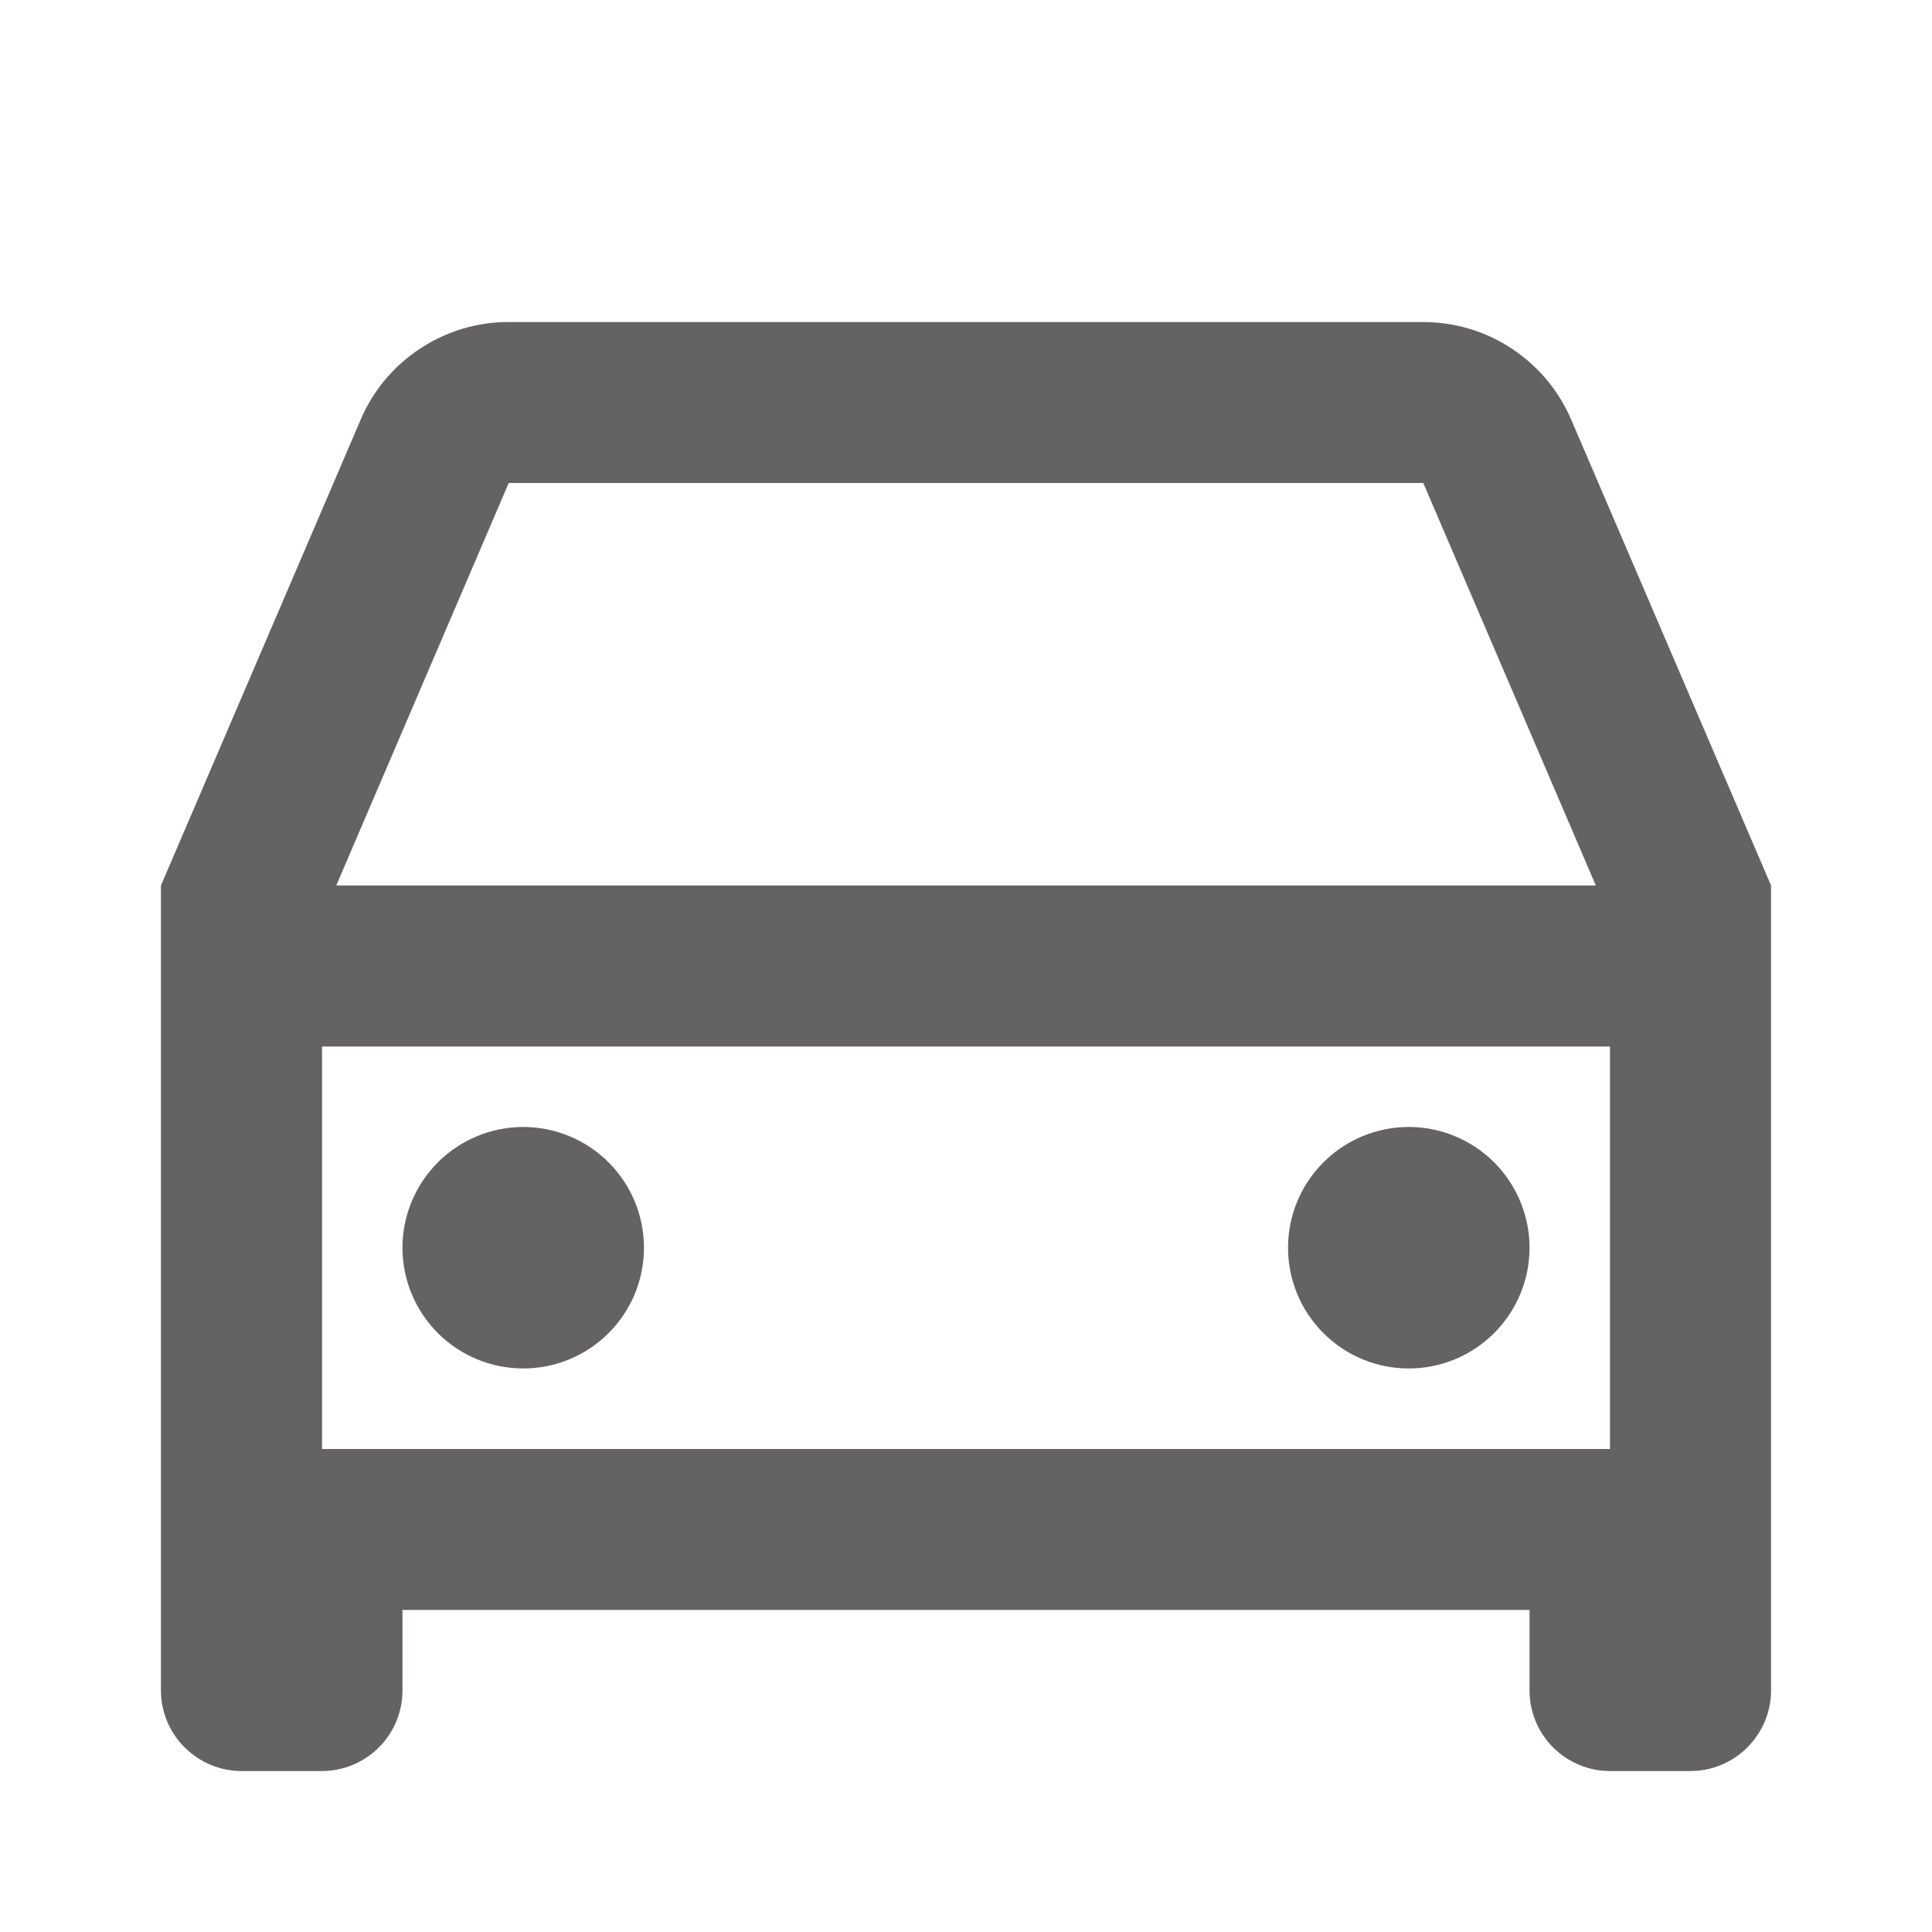 <svg width="16" height="16" viewBox="0 0 16 16" fill="none" xmlns="http://www.w3.org/2000/svg">
<path d="M12.667 13.333H3.333V14C3.333 14.177 3.263 14.346 3.138 14.471C3.013 14.596 2.843 14.667 2.667 14.667H2C1.823 14.667 1.654 14.596 1.529 14.471C1.403 14.346 1.333 14.177 1.333 14V7.333L2.987 3.475C3.089 3.235 3.261 3.03 3.479 2.887C3.697 2.743 3.952 2.666 4.213 2.667H11.787C12.047 2.667 12.303 2.743 12.52 2.887C12.738 3.031 12.909 3.235 13.012 3.475L14.667 7.333V14C14.667 14.177 14.596 14.346 14.471 14.471C14.346 14.596 14.177 14.667 14 14.667H13.333C13.156 14.667 12.987 14.596 12.862 14.471C12.737 14.346 12.667 14.177 12.667 14V13.333ZM13.333 8.667H2.667V12H13.333V8.667ZM2.784 7.333H13.216L11.787 4H4.213L2.785 7.333H2.784ZM4.333 11.333C4.068 11.333 3.814 11.228 3.626 11.04C3.439 10.853 3.333 10.599 3.333 10.333C3.333 10.068 3.439 9.814 3.626 9.626C3.814 9.439 4.068 9.333 4.333 9.333C4.598 9.333 4.853 9.439 5.04 9.626C5.228 9.814 5.333 10.068 5.333 10.333C5.333 10.599 5.228 10.853 5.04 11.04C4.853 11.228 4.598 11.333 4.333 11.333ZM11.667 11.333C11.401 11.333 11.147 11.228 10.96 11.04C10.772 10.853 10.667 10.599 10.667 10.333C10.667 10.068 10.772 9.814 10.96 9.626C11.147 9.439 11.401 9.333 11.667 9.333C11.932 9.333 12.186 9.439 12.374 9.626C12.561 9.814 12.667 10.068 12.667 10.333C12.667 10.599 12.561 10.853 12.374 11.04C12.186 11.228 11.932 11.333 11.667 11.333Z" fill="#656263"/>
</svg>
